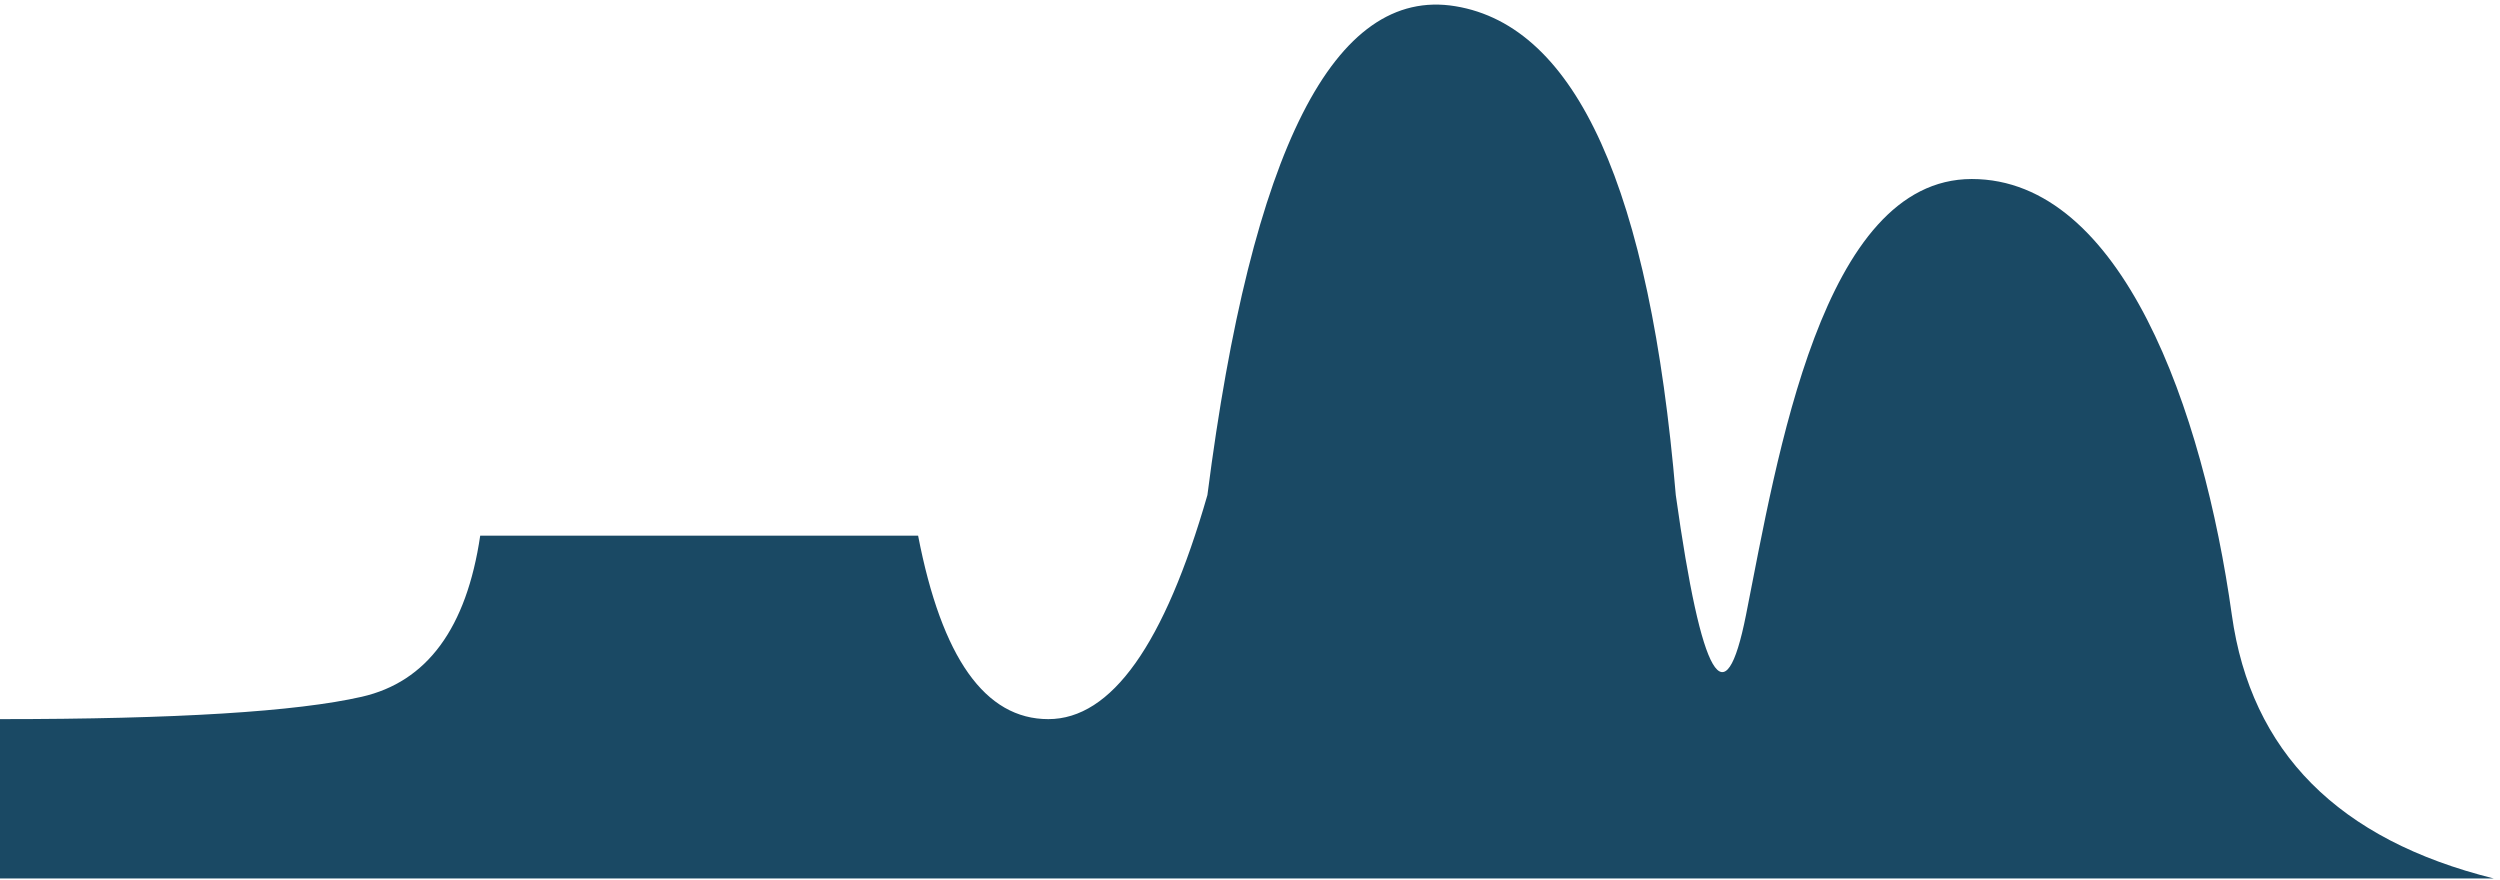 <svg xmlns="http://www.w3.org/2000/svg" width="284" height="100" viewBox="0 0 284 100">
  <path fill="#1A4964" fill-rule="evenodd" d="M283.296,1567.795 C265.633,1563.405 255.712,1553.425 253.536,1537.856 C250.27,1514.503 241.027,1488.336 223.994,1488.336 C206.961,1488.336 201.906,1519.929 198.347,1537.856 C195.975,1549.808 193.315,1545.269 190.369,1524.239 C187.422,1489.485 179.076,1470.975 165.332,1468.707 C151.588,1466.44 142.197,1484.95 137.162,1524.239 C132.286,1541.208 126.262,1549.693 119.088,1549.693 C111.914,1549.693 106.984,1542.746 104.297,1528.852 L54.552,1528.852 C52.997,1539.361 48.511,1545.461 41.094,1547.154 C33.676,1548.847 19.978,1549.693 0,1549.693 L0,1567.795 L283.296,1567.795 Z" transform="translate(0 -1468)"/>
</svg>
